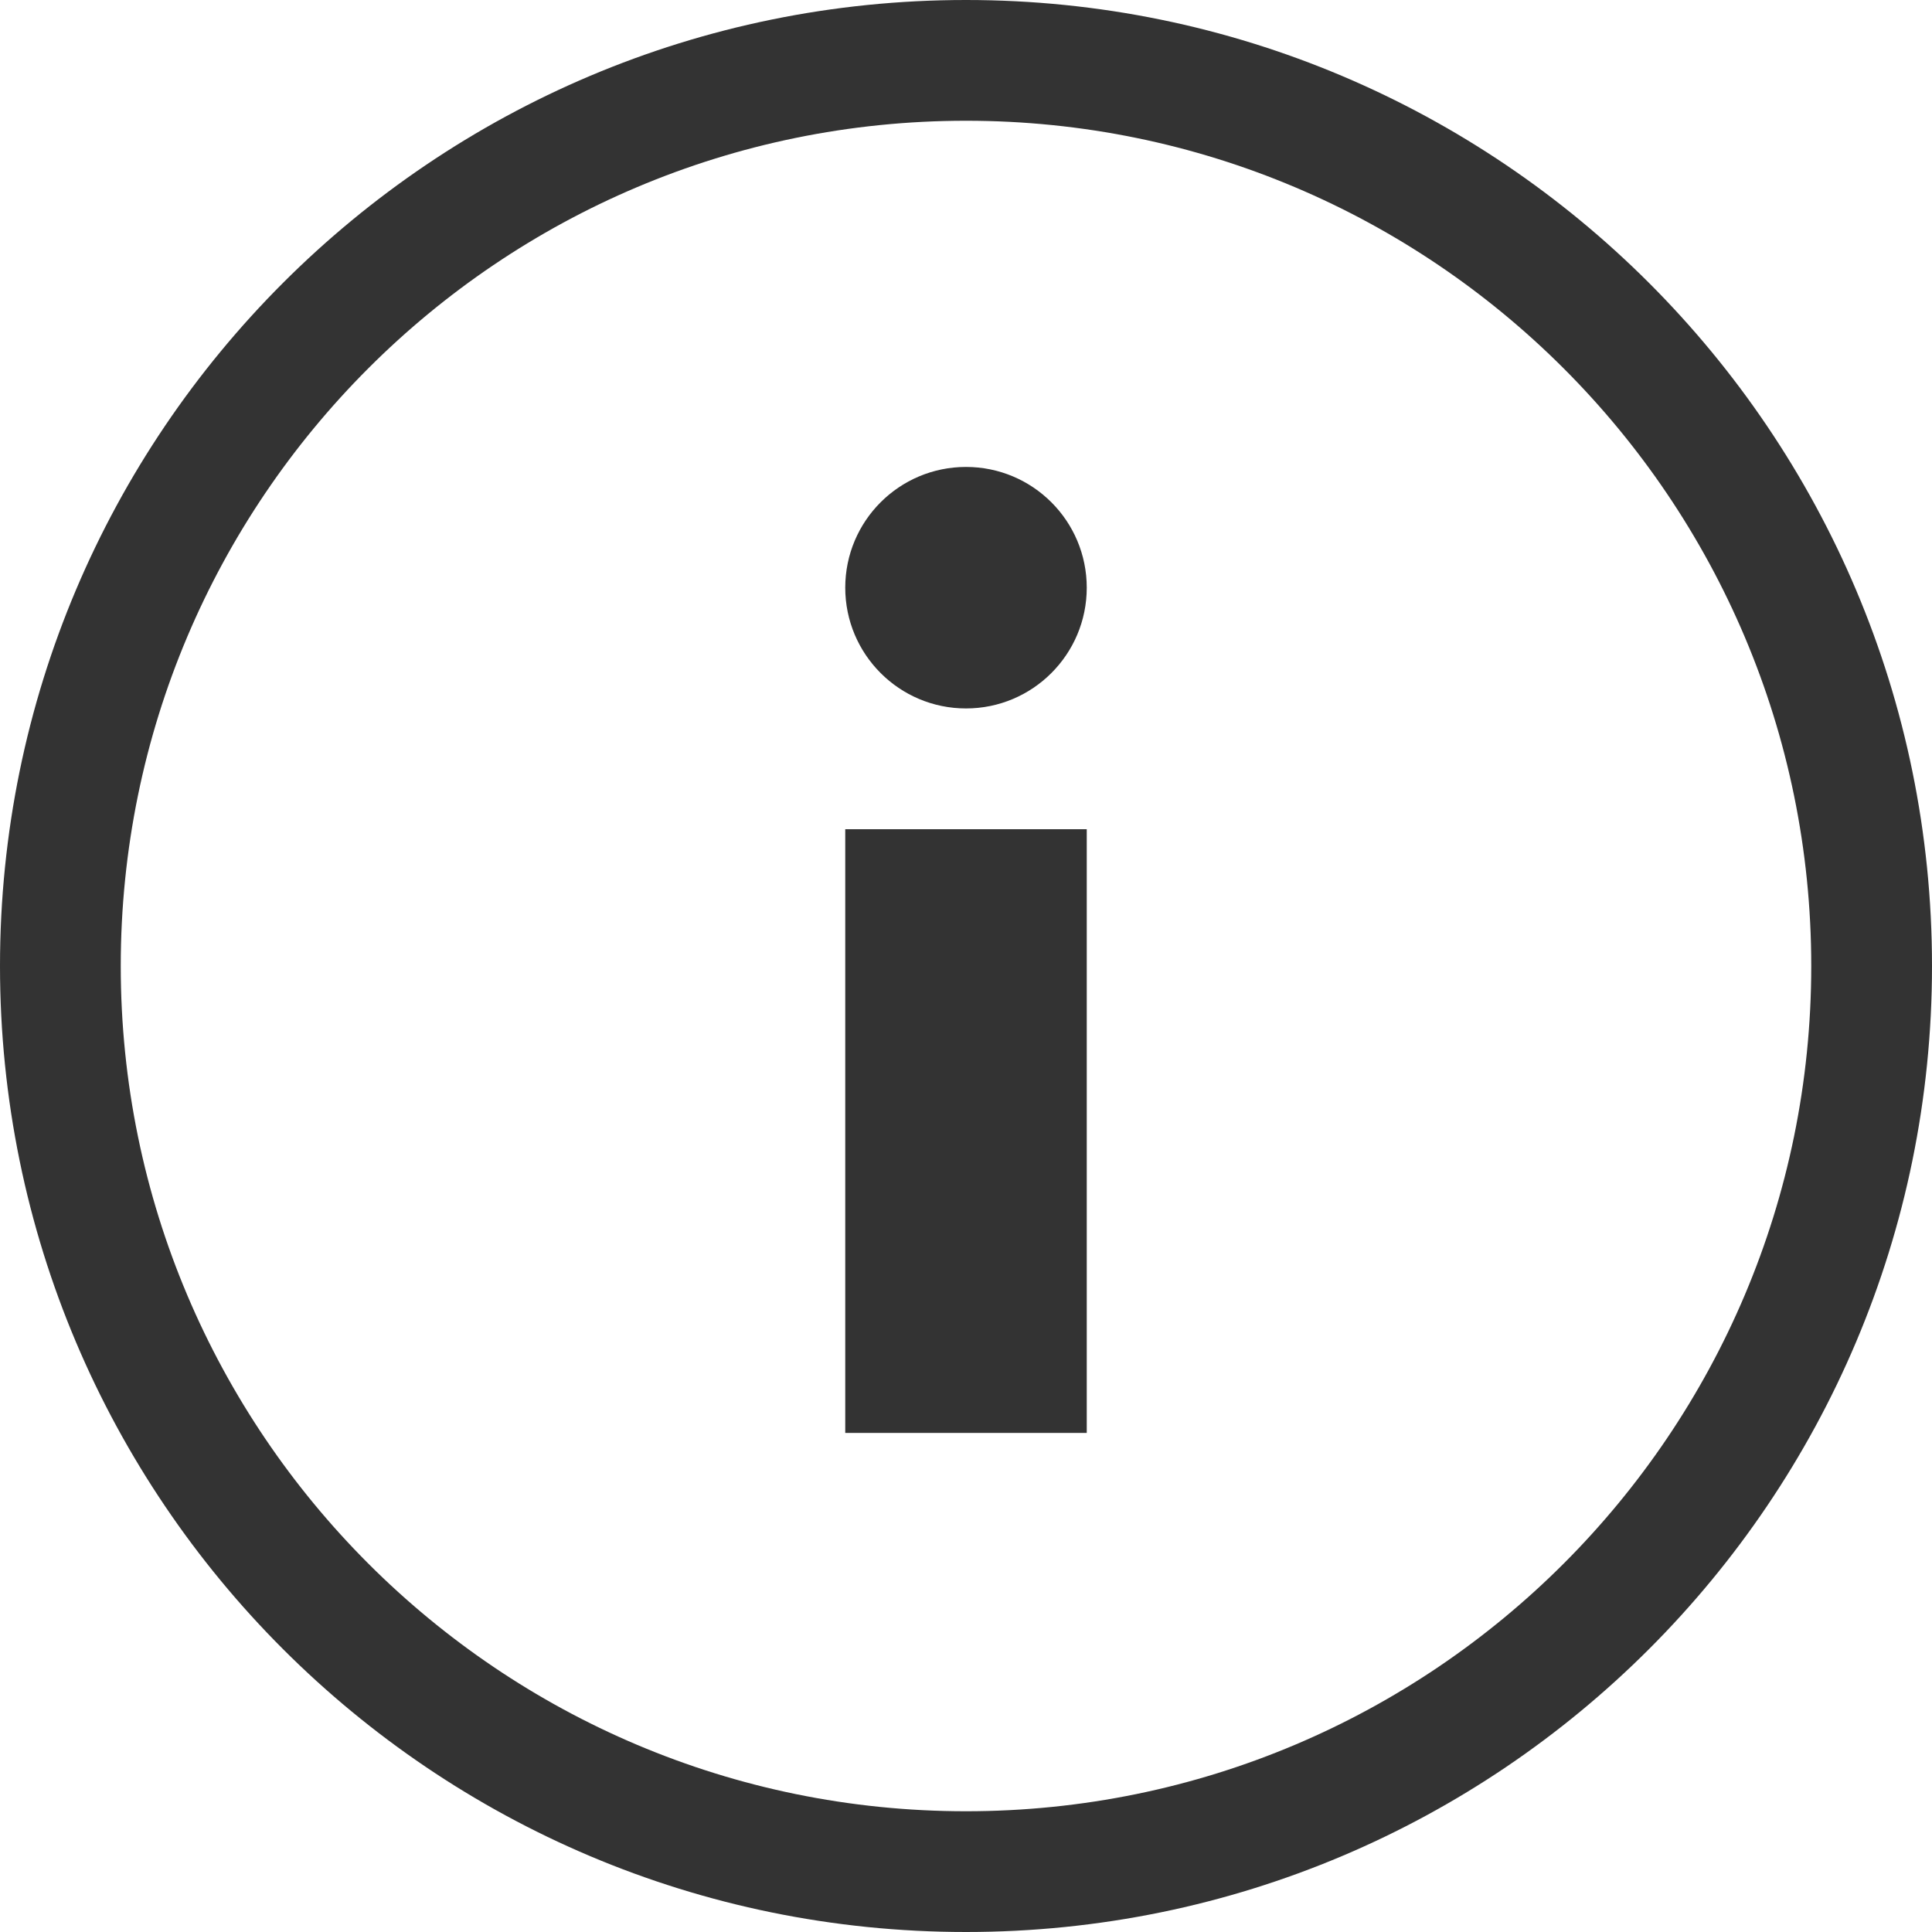 <?xml version="1.0" encoding="UTF-8"?>
<svg width="16px" height="16px" viewBox="0 0 16 16" version="1.1" xmlns="http://www.w3.org/2000/svg" xmlns:xlink="http://www.w3.org/1999/xlink">
    <!-- Generator: Sketch 46.1 (44463) - http://www.bohemiancoding.com/sketch -->
    <title>信息16</title>
    <desc>Created with Sketch.</desc>
    <defs></defs>
    <g id="【未公示】" stroke="none" stroke-width="1" fill="none" fill-rule="evenodd">
        <g id="【供序章用规范】组件-图标-魏博嘉" transform="translate(-360, -1438)" fill-rule="nonzero" fill="#333333">
            <path d="M368,1439 C364.134,1439 361,1442.134 361,1446 C361,1449.865 364.135,1453 368,1453 C371.865,1453 375,1449.865 375,1446 C375,1442.135 371.865,1439 368,1439 Z M368,1438 C372.418,1438 376,1441.582 376,1446 C376,1450.418 372.418,1454 368,1454 C363.582,1454 360,1450.418 360,1446 C360,1441.582 363.582,1438 368,1438 Z M367,1444.867 L367,1449.867 L369,1449.867 L369,1444.867 L367,1444.867 Z M368,1443.867 C368.552,1443.867 369,1443.419 369,1442.867 C369,1442.314 368.552,1441.867 368,1441.867 C367.448,1441.867 367,1442.314 367,1442.867 C367,1443.419 367.448,1443.867 368,1443.867 Z" id="信息16"></path>
        </g>
    </g>
</svg>